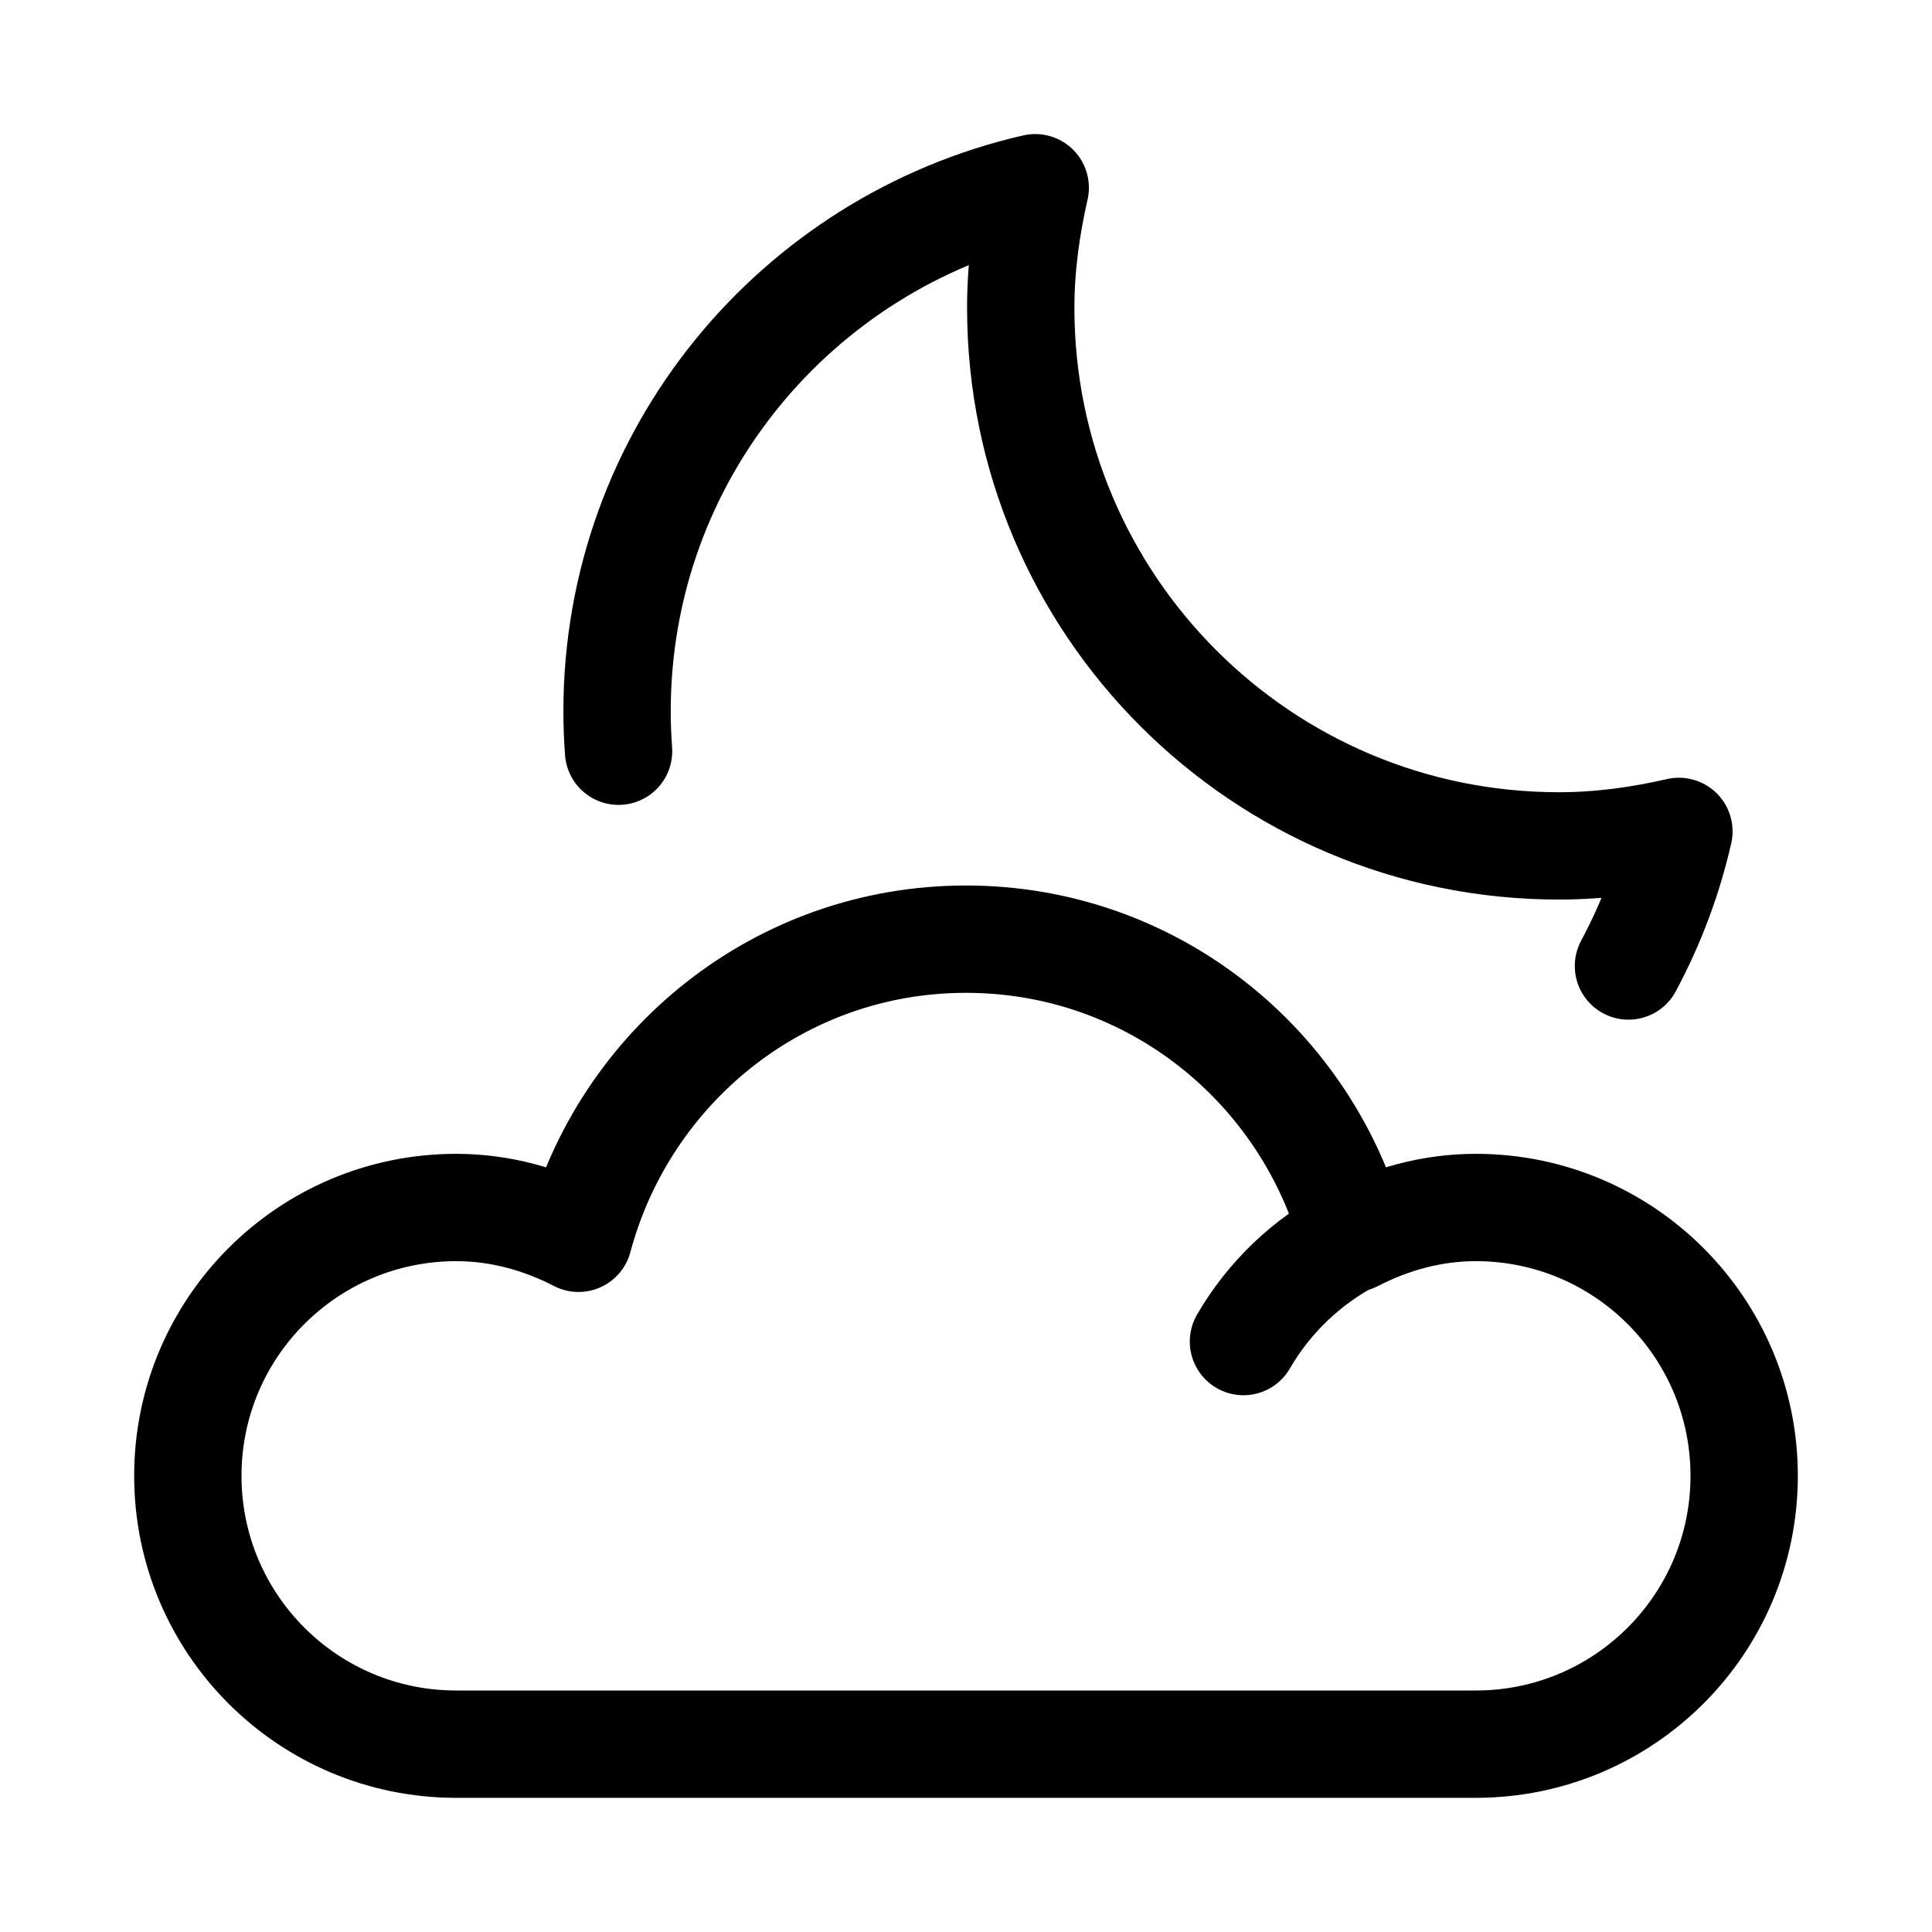 <svg xmlns="http://www.w3.org/2000/svg" height="18" width="18" viewBox="0 0 18 18"><title>moon cloud</title><g fill="none" stroke="currentColor" class="nc-icon-wrapper"><path d="M15.172,9c.209-.39,.369-.811,.47-1.254-.361,.083-.732,.135-1.118,.135-2.769,0-5.014-2.245-5.014-5.014,0-.386,.053-.757,.135-1.118-2.229,.51-3.896,2.495-3.896,4.878,0,.125,.005,.249,.014,.372" stroke-linecap="round" stroke-linejoin="round" stroke="currentColor"></path><path d="M13.75,11.25c-.413,0-.797,.11-1.14,.287-.427-1.602-1.874-2.787-3.61-2.787s-3.182,1.186-3.61,2.787c-.343-.177-.727-.287-1.14-.287-1.381,0-2.5,1.119-2.5,2.5s1.119,2.5,2.5,2.5H13.75c1.381,0,2.5-1.119,2.5-2.5s-1.119-2.5-2.5-2.5Z" stroke-linecap="round" stroke-linejoin="round"></path><path d="M11.585,12.499c.239-.413,.594-.752,1.02-.972" stroke-linecap="round" stroke-linejoin="round"></path></g></svg>